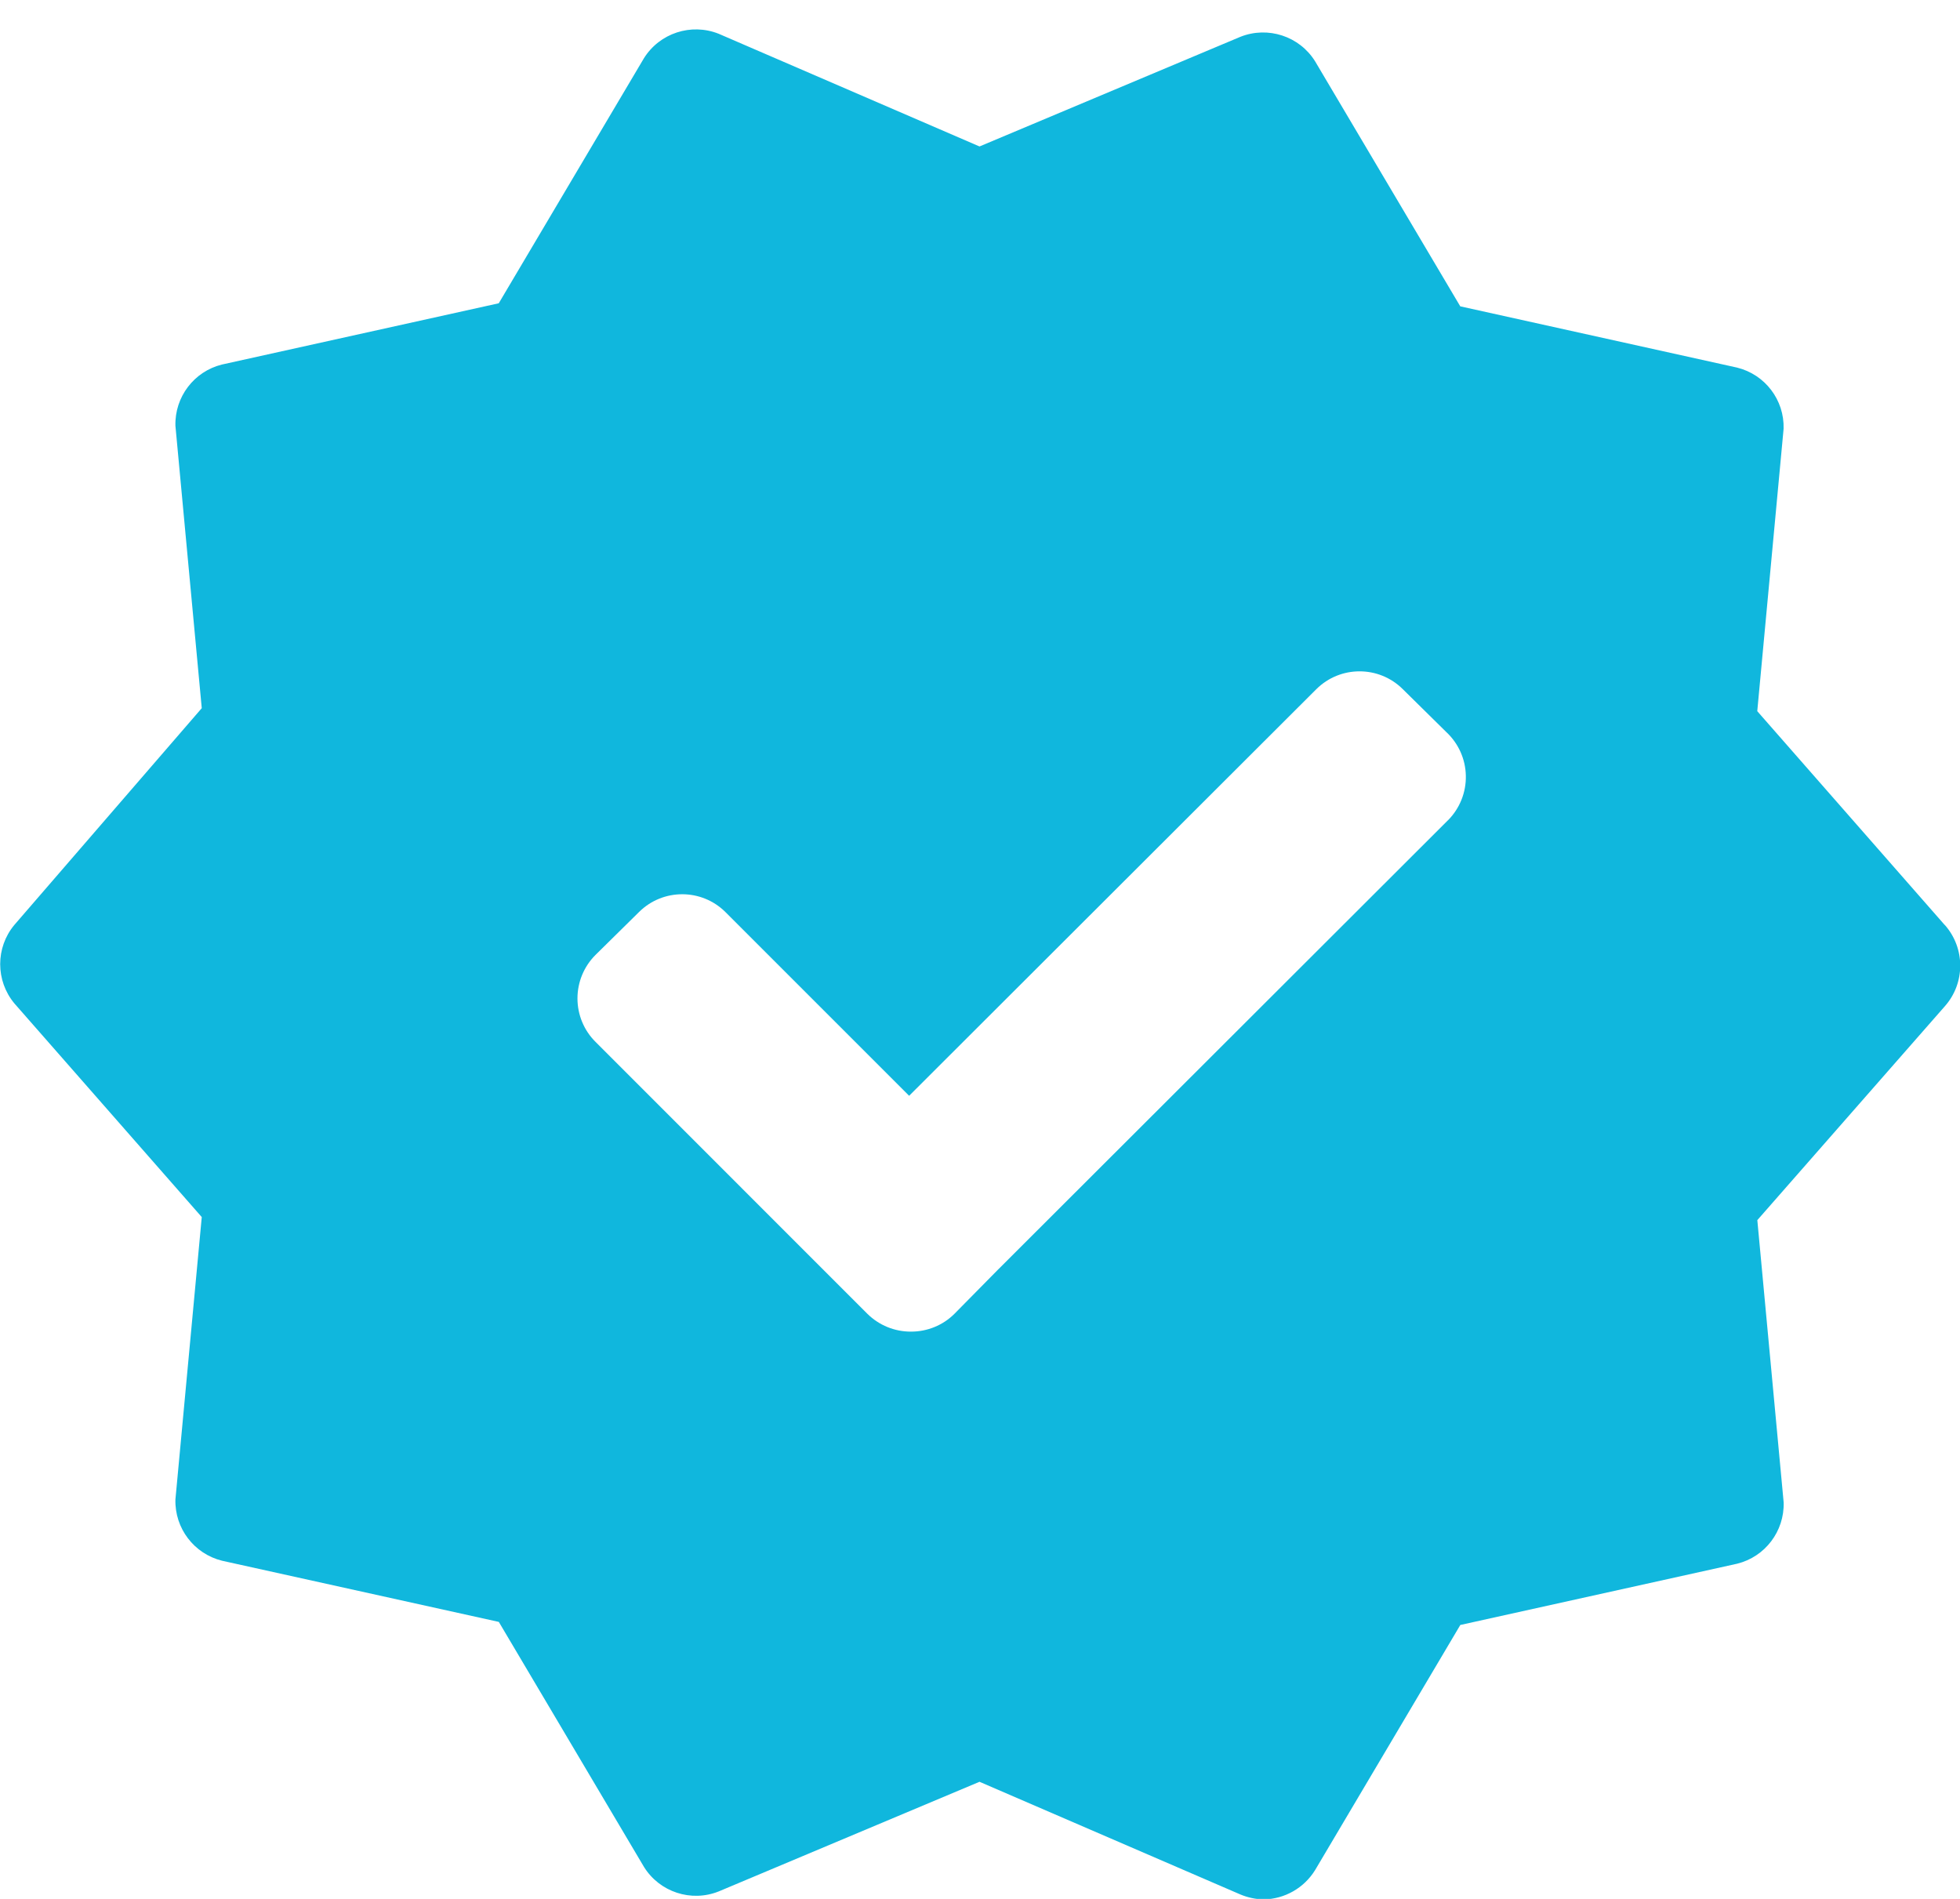 <svg xmlns="http://www.w3.org/2000/svg" width="32" height="31" viewBox="0 0 32 31">
    <path fill="#10B7DD" fill-rule="evenodd" d="M31.75 15.1l-3.06-3.49.43-4.61c.014-.47-.302-.886-.76-.999l-4.519-1-2.37-4c-.255-.41-.77-.579-1.22-.4l-4.259 1.79-4.259-1.84c-.45-.179-.964-.01-1.22.4l-2.37 4-4.519 1c-.457.113-.773.53-.76 1l.43 4.61L.234 15.1c-.308.37-.308.909 0 1.28l3.06 3.489-.43 4.61c-.013.47.303.886.76 1l4.52.999 2.37 4c.255.41.77.58 1.22.4l4.258-1.79 4.26 1.84c.12.05.25.078.38.08.344-.006.66-.187.84-.48l2.37-4 4.519-1c.457-.113.773-.53.76-1l-.43-4.609 3.06-3.49c.337-.379.337-.95 0-1.33zm-8.109-1.71l-7.359 7.349-.7.71c-.188.187-.444.291-.71.29-.265.001-.52-.103-.71-.29l-.71-.71-3.729-3.73c-.189-.187-.295-.443-.295-.71 0-.266.106-.522.295-.71l.71-.7c.39-.387 1.02-.387 1.41 0l3 3 6.649-6.639c.39-.387 1.02-.387 1.41 0l.71.7c.199.185.315.442.32.714.006.271-.099.533-.29.726z"/>
</svg>
